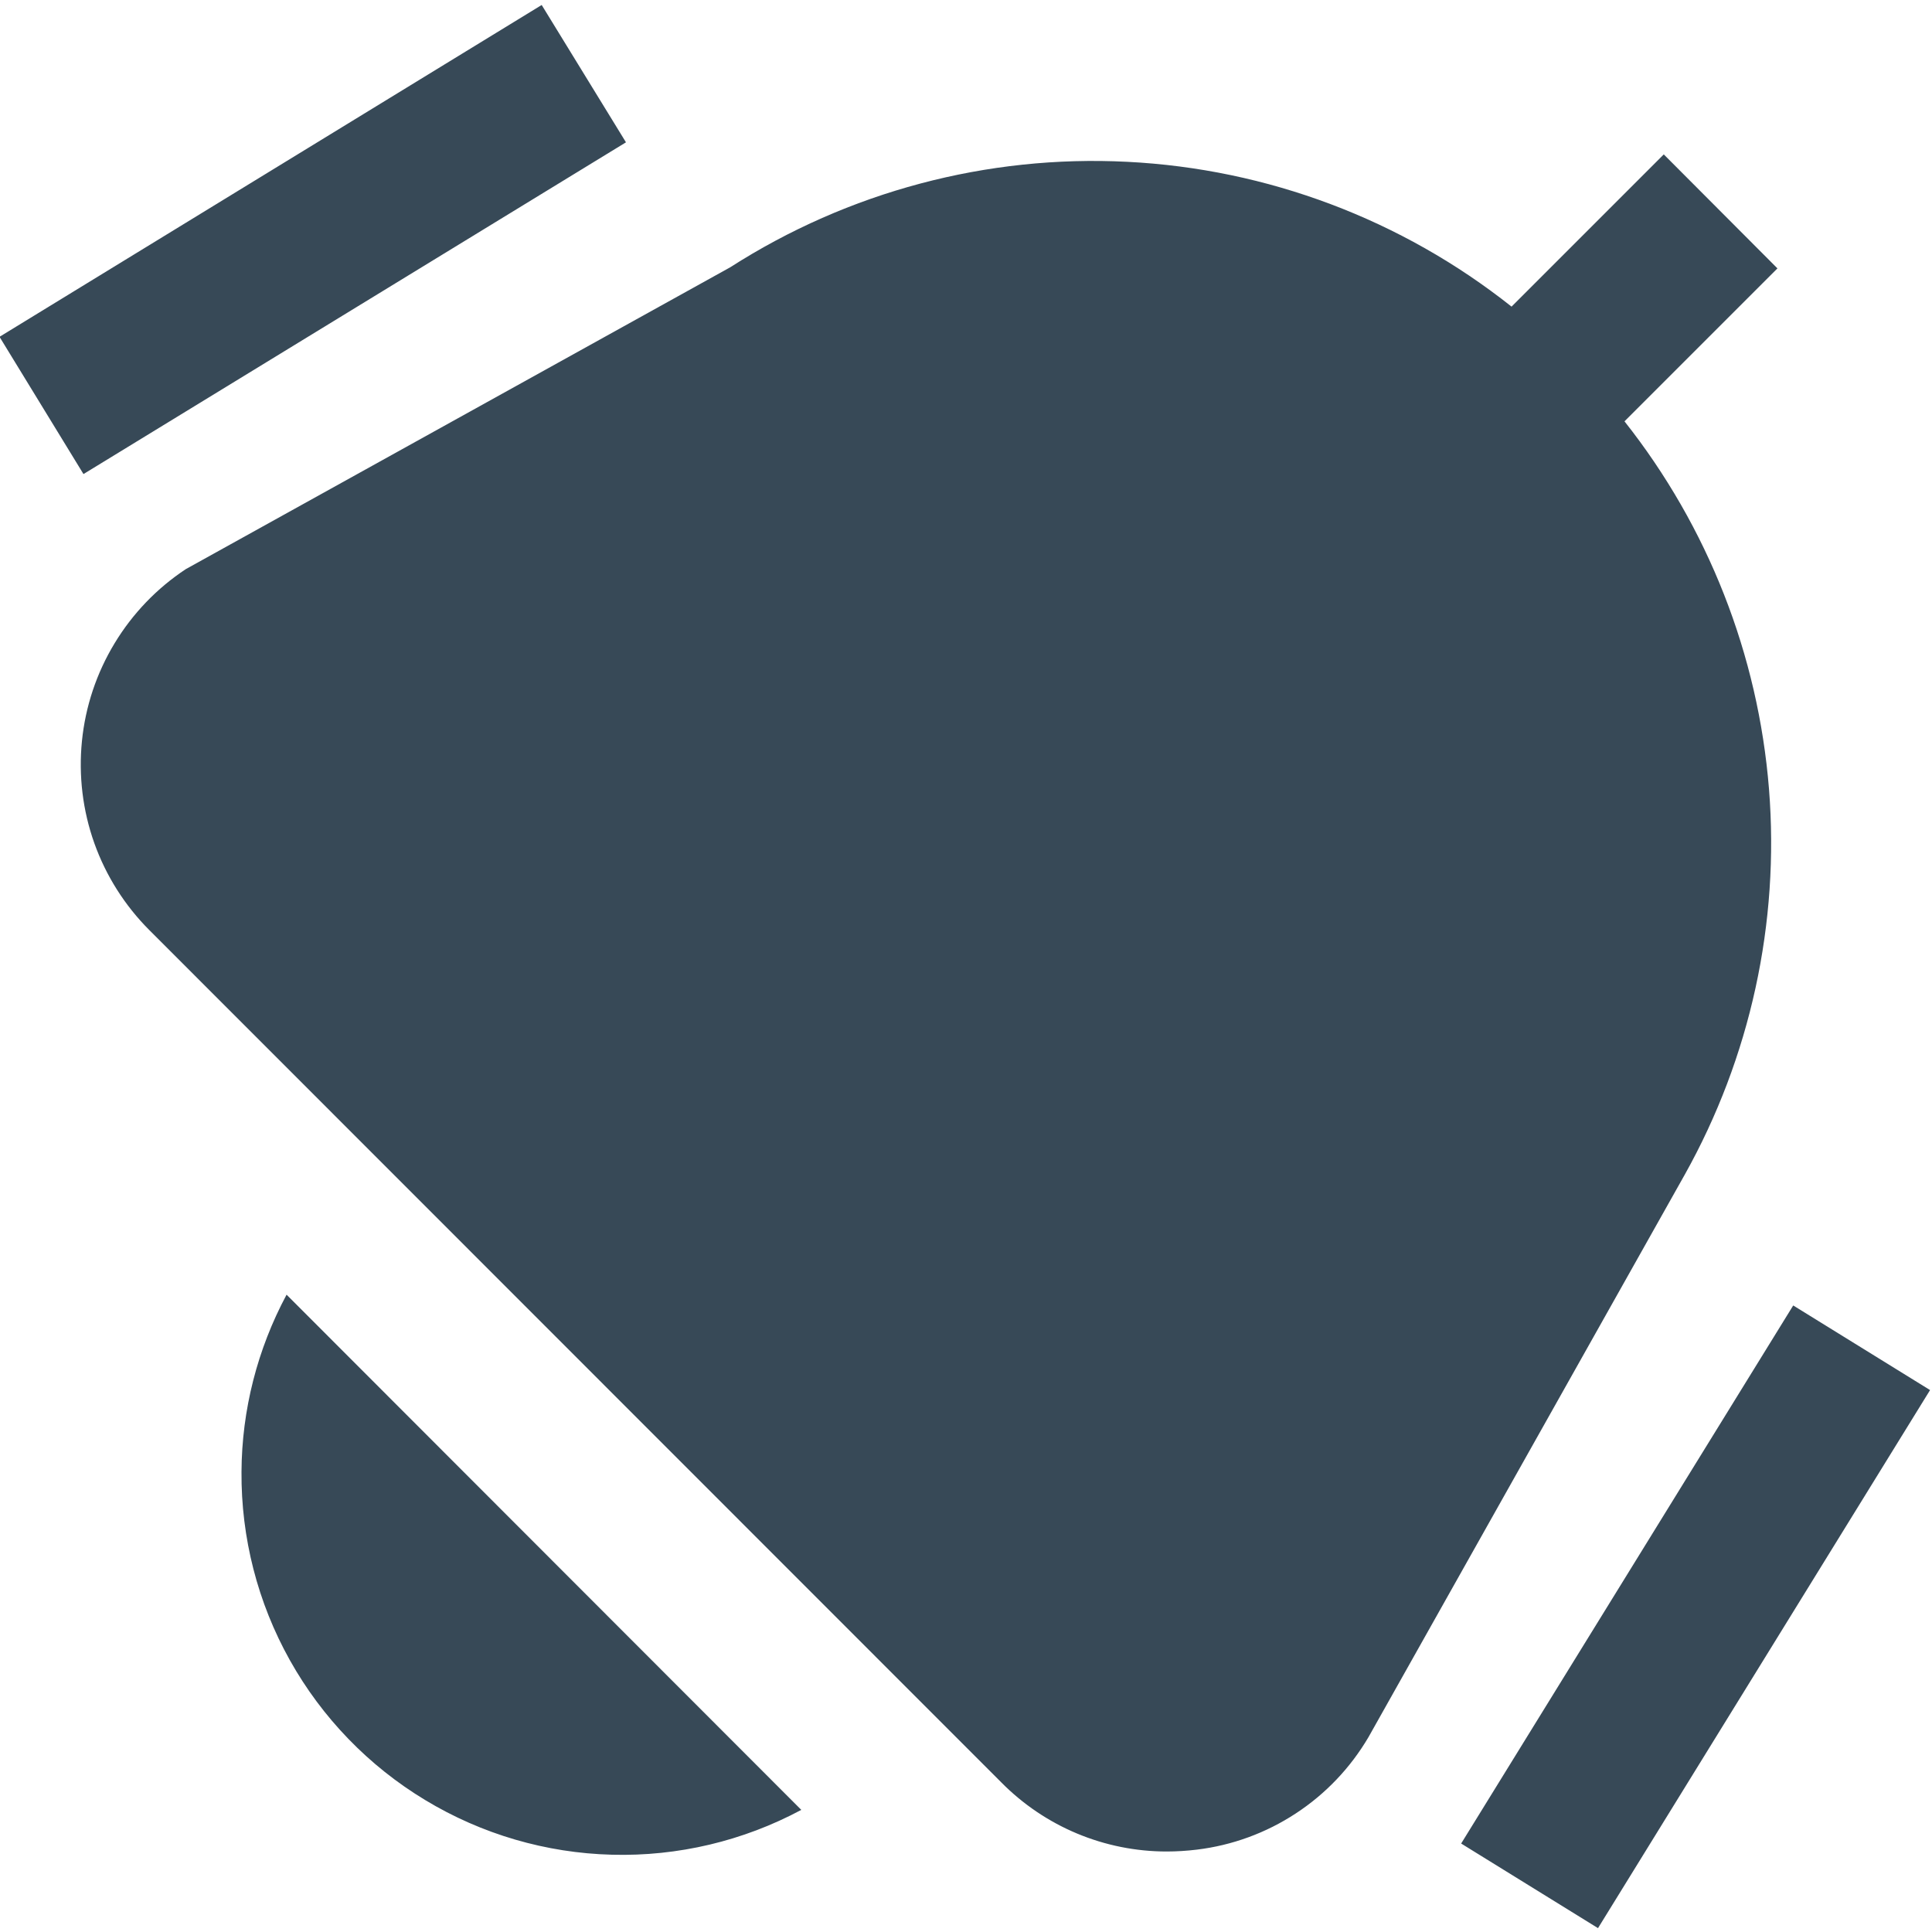 <svg width="24" height="24" viewBox="0 0 24 24" fill="none" xmlns="http://www.w3.org/2000/svg">
<g clip-path="url(#clip0_406_3980)">
<path d="M23.976 17.268L19.851 23.952L18.151 22.901L22.276 16.217L23.976 17.268ZM7.776 1.768L6.729 0.062L-0.006 4.184L1.037 5.889L7.776 1.768ZM20.18 5.234L22.08 3.334L20.668 1.918L18.777 3.809C17.412 2.726 15.742 2.097 14.002 2.01C12.261 1.922 10.537 2.381 9.07 3.321L2.308 7.07C1.948 7.308 1.646 7.623 1.423 7.992C1.199 8.362 1.061 8.776 1.018 9.205C0.975 9.635 1.027 10.068 1.172 10.475C1.317 10.881 1.551 11.25 1.856 11.555L12.44 22.143C12.708 22.414 13.028 22.63 13.38 22.777C13.732 22.924 14.11 23 14.492 23C14.617 23 14.742 22.992 14.867 22.977C15.306 22.924 15.727 22.77 16.097 22.527C16.467 22.285 16.776 21.96 17 21.579L20.928 14.593C21.744 13.134 22.108 11.466 21.975 9.8C21.841 8.134 21.217 6.545 20.18 5.234V5.234ZM3 18.283C2.994 19.102 3.201 19.909 3.601 20.624C4.001 21.339 4.581 21.938 5.282 22.361C5.983 22.785 6.783 23.019 7.602 23.04C8.421 23.062 9.231 22.87 9.954 22.483L3.56 16.083C3.197 16.76 3.004 17.515 3 18.283V18.283Z" fill="#374957"/>
</g>
<defs>
<clipPath id="clip0_406_3980">
<rect width="24" height="24" fill="white"/>
</clipPath>
</defs>
</svg>
